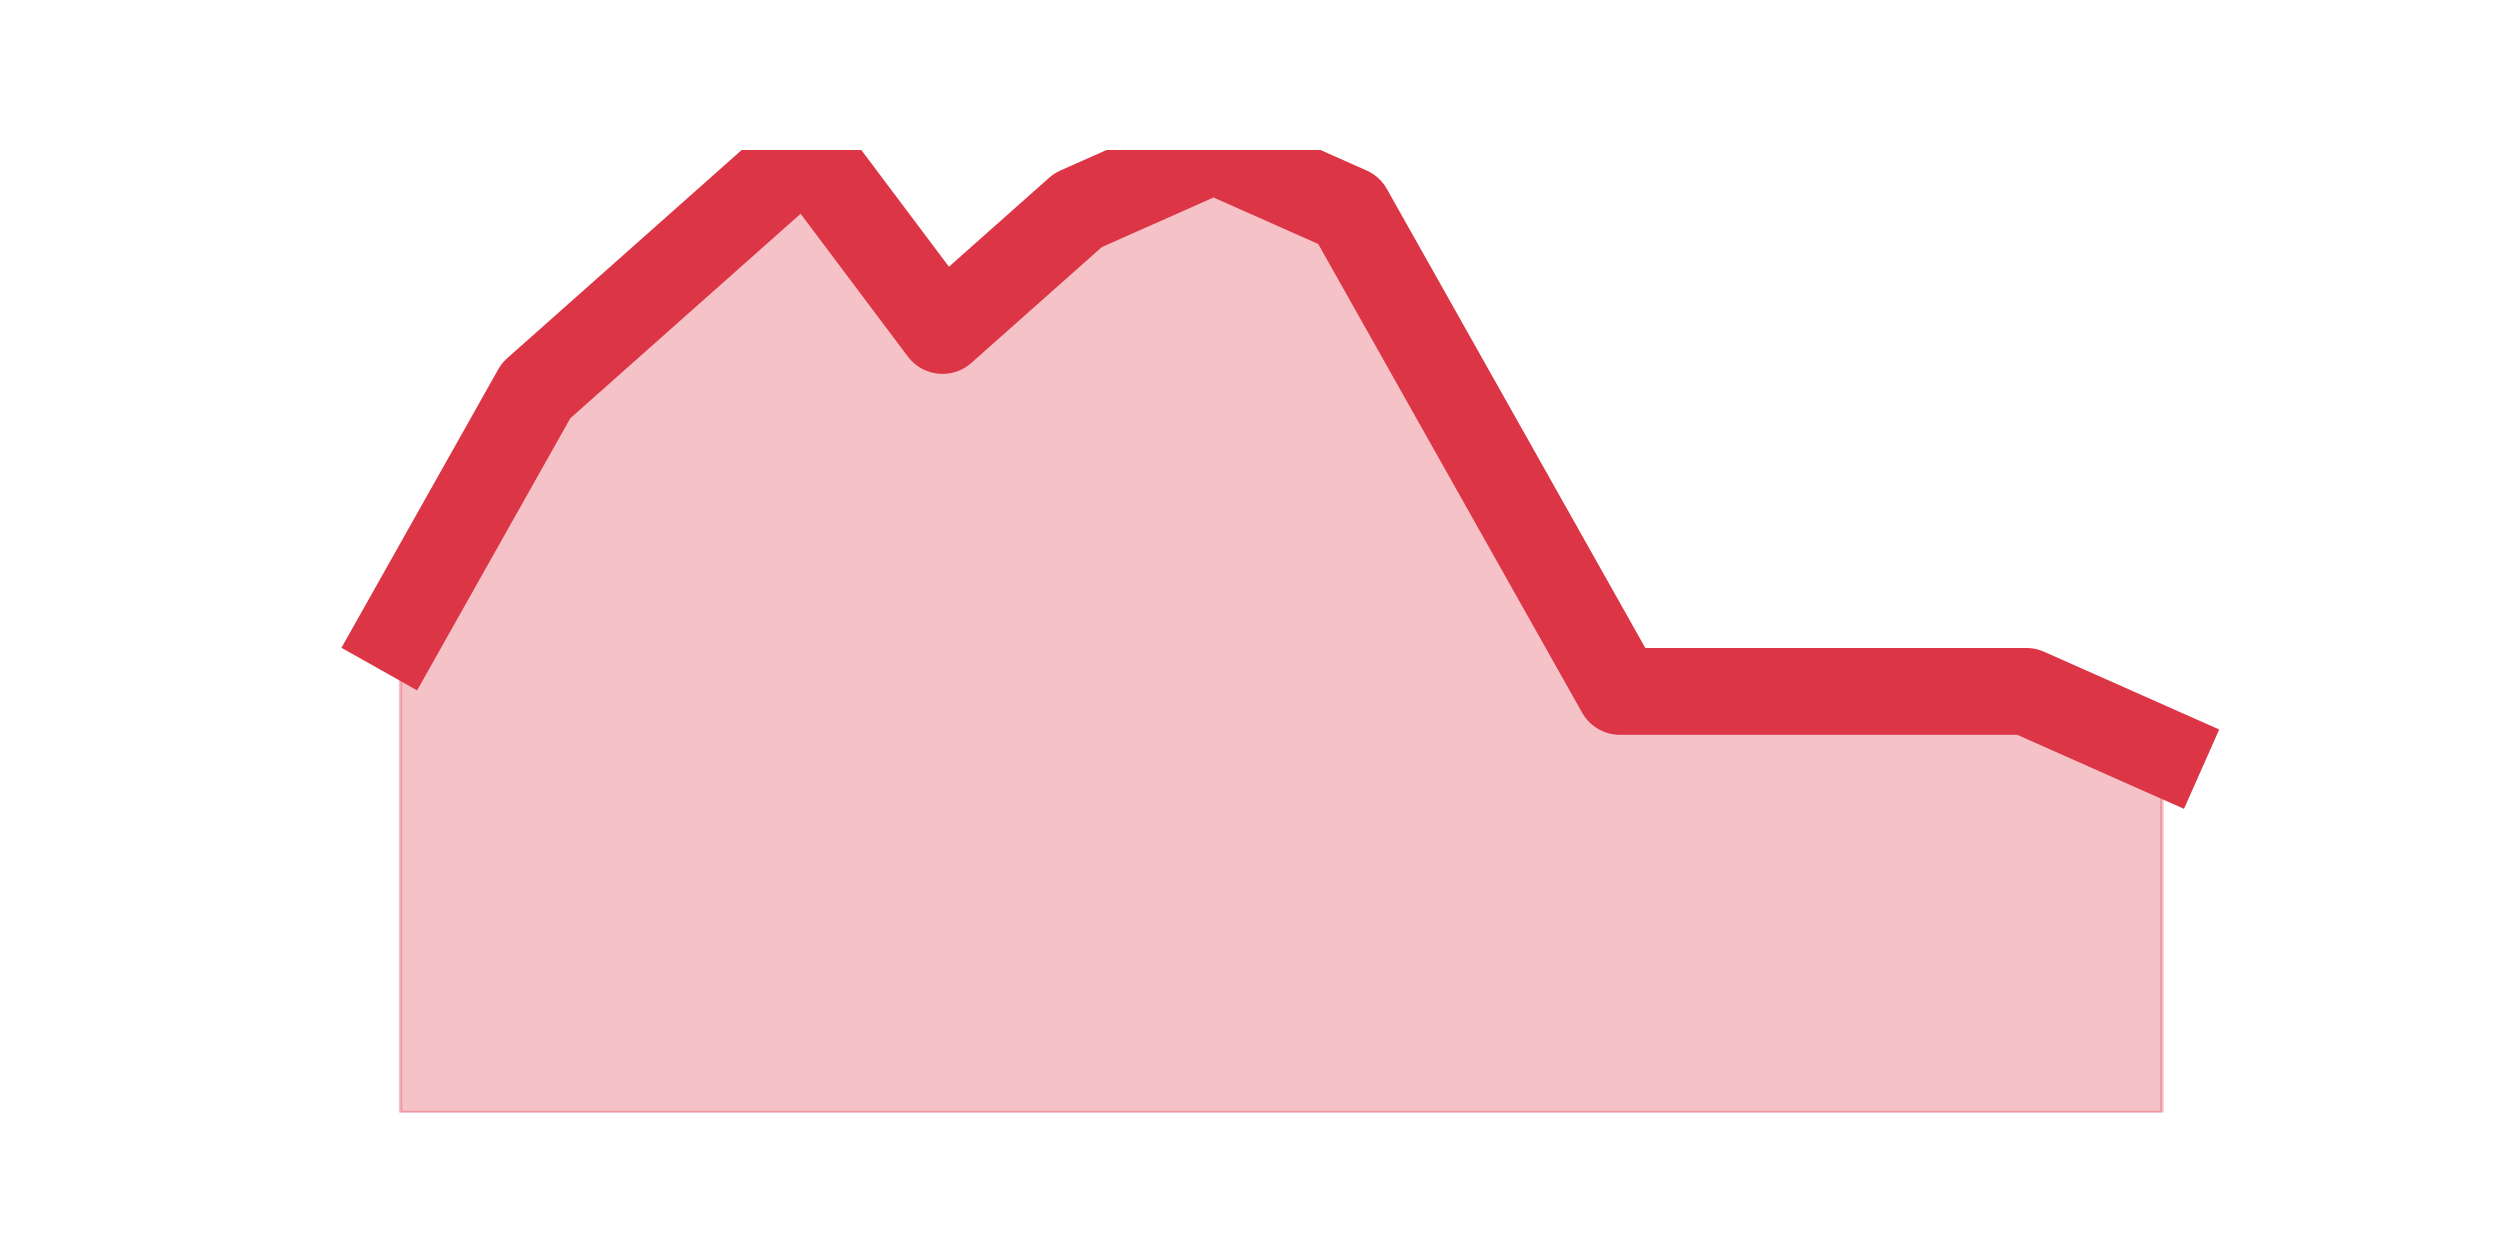 <?xml version="1.0" encoding="utf-8" standalone="no"?>
<!DOCTYPE svg PUBLIC "-//W3C//DTD SVG 1.1//EN"
  "http://www.w3.org/Graphics/SVG/1.1/DTD/svg11.dtd">
<svg height="360pt" version="1.1" viewBox="0 0 720 360" width="720pt" xmlns="http://www.w3.org/2000/svg" xmlns:xlink="http://www.w3.org/1999/xlink">
 <defs>
  <style type="text/css">*{stroke-linecap:butt;stroke-linejoin:round;}</style>
 </defs>
 <g id="figure_1">
  <g id="patch_1">
   <path d="M 0 360 
L 720 360 
L 720 0 
L 0 0 
z
" style="fill:none;"/>
  </g>
  <g id="axes_1">
   <g id="matplotlib.axis_1"/>
   <g id="matplotlib.axis_2"/>
   <g id="PolyCollection_1">
    <defs>
     <path d="M 115.364 -178.2 
L 115.364 -39.6 
L 154.385 -39.6 
L 193.406 -39.6 
L 232.427 -39.6 
L 271.448 -39.6 
L 310.469 -39.6 
L 349.49 -39.6 
L 388.51 -39.6 
L 427.531 -39.6 
L 466.552 -39.6 
L 505.573 -39.6 
L 544.594 -39.6 
L 583.615 -39.6 
L 622.636 -39.6 
L 622.636 -143.55 
L 622.636 -143.55 
L 583.615 -160.875 
L 544.594 -160.875 
L 505.573 -160.875 
L 466.552 -160.875 
L 427.531 -230.175 
L 388.51 -299.475 
L 349.49 -316.8 
L 310.469 -299.475 
L 271.448 -264.825 
L 232.427 -316.8 
L 193.406 -282.15 
L 154.385 -247.5 
L 115.364 -178.2 
z
" id="m6bb0a6c6cf" style="stroke:#dc3545;stroke-opacity:0.3;"/>
    </defs>
    <g clip-path="url(#pab7ec6a9a2)">
     <use style="fill:#dc3545;fill-opacity:0.3;stroke:#dc3545;stroke-opacity:0.3;" x="0" xlink:href="#m6bb0a6c6cf" y="360"/>
    </g>
   </g>
   <g id="line2d_1">
    <path clip-path="url(#pab7ec6a9a2)" d="M 115.364 181.8 
L 154.385 112.5 
L 193.406 77.85 
L 232.427 43.2 
L 271.448 95.175 
L 310.469 60.525 
L 349.49 43.2 
L 388.51 60.525 
L 427.531 129.825 
L 466.552 199.125 
L 505.573 199.125 
L 544.594 199.125 
L 583.615 199.125 
L 622.636 216.45 
" style="fill:none;stroke:#dc3545;stroke-linecap:square;stroke-width:25;"/>
   </g>
  </g>
 </g>
 <defs>
  <clipPath id="pab7ec6a9a2">
   <rect height="277.2" width="558" x="90" y="43.2"/>
  </clipPath>
 </defs>
</svg>
